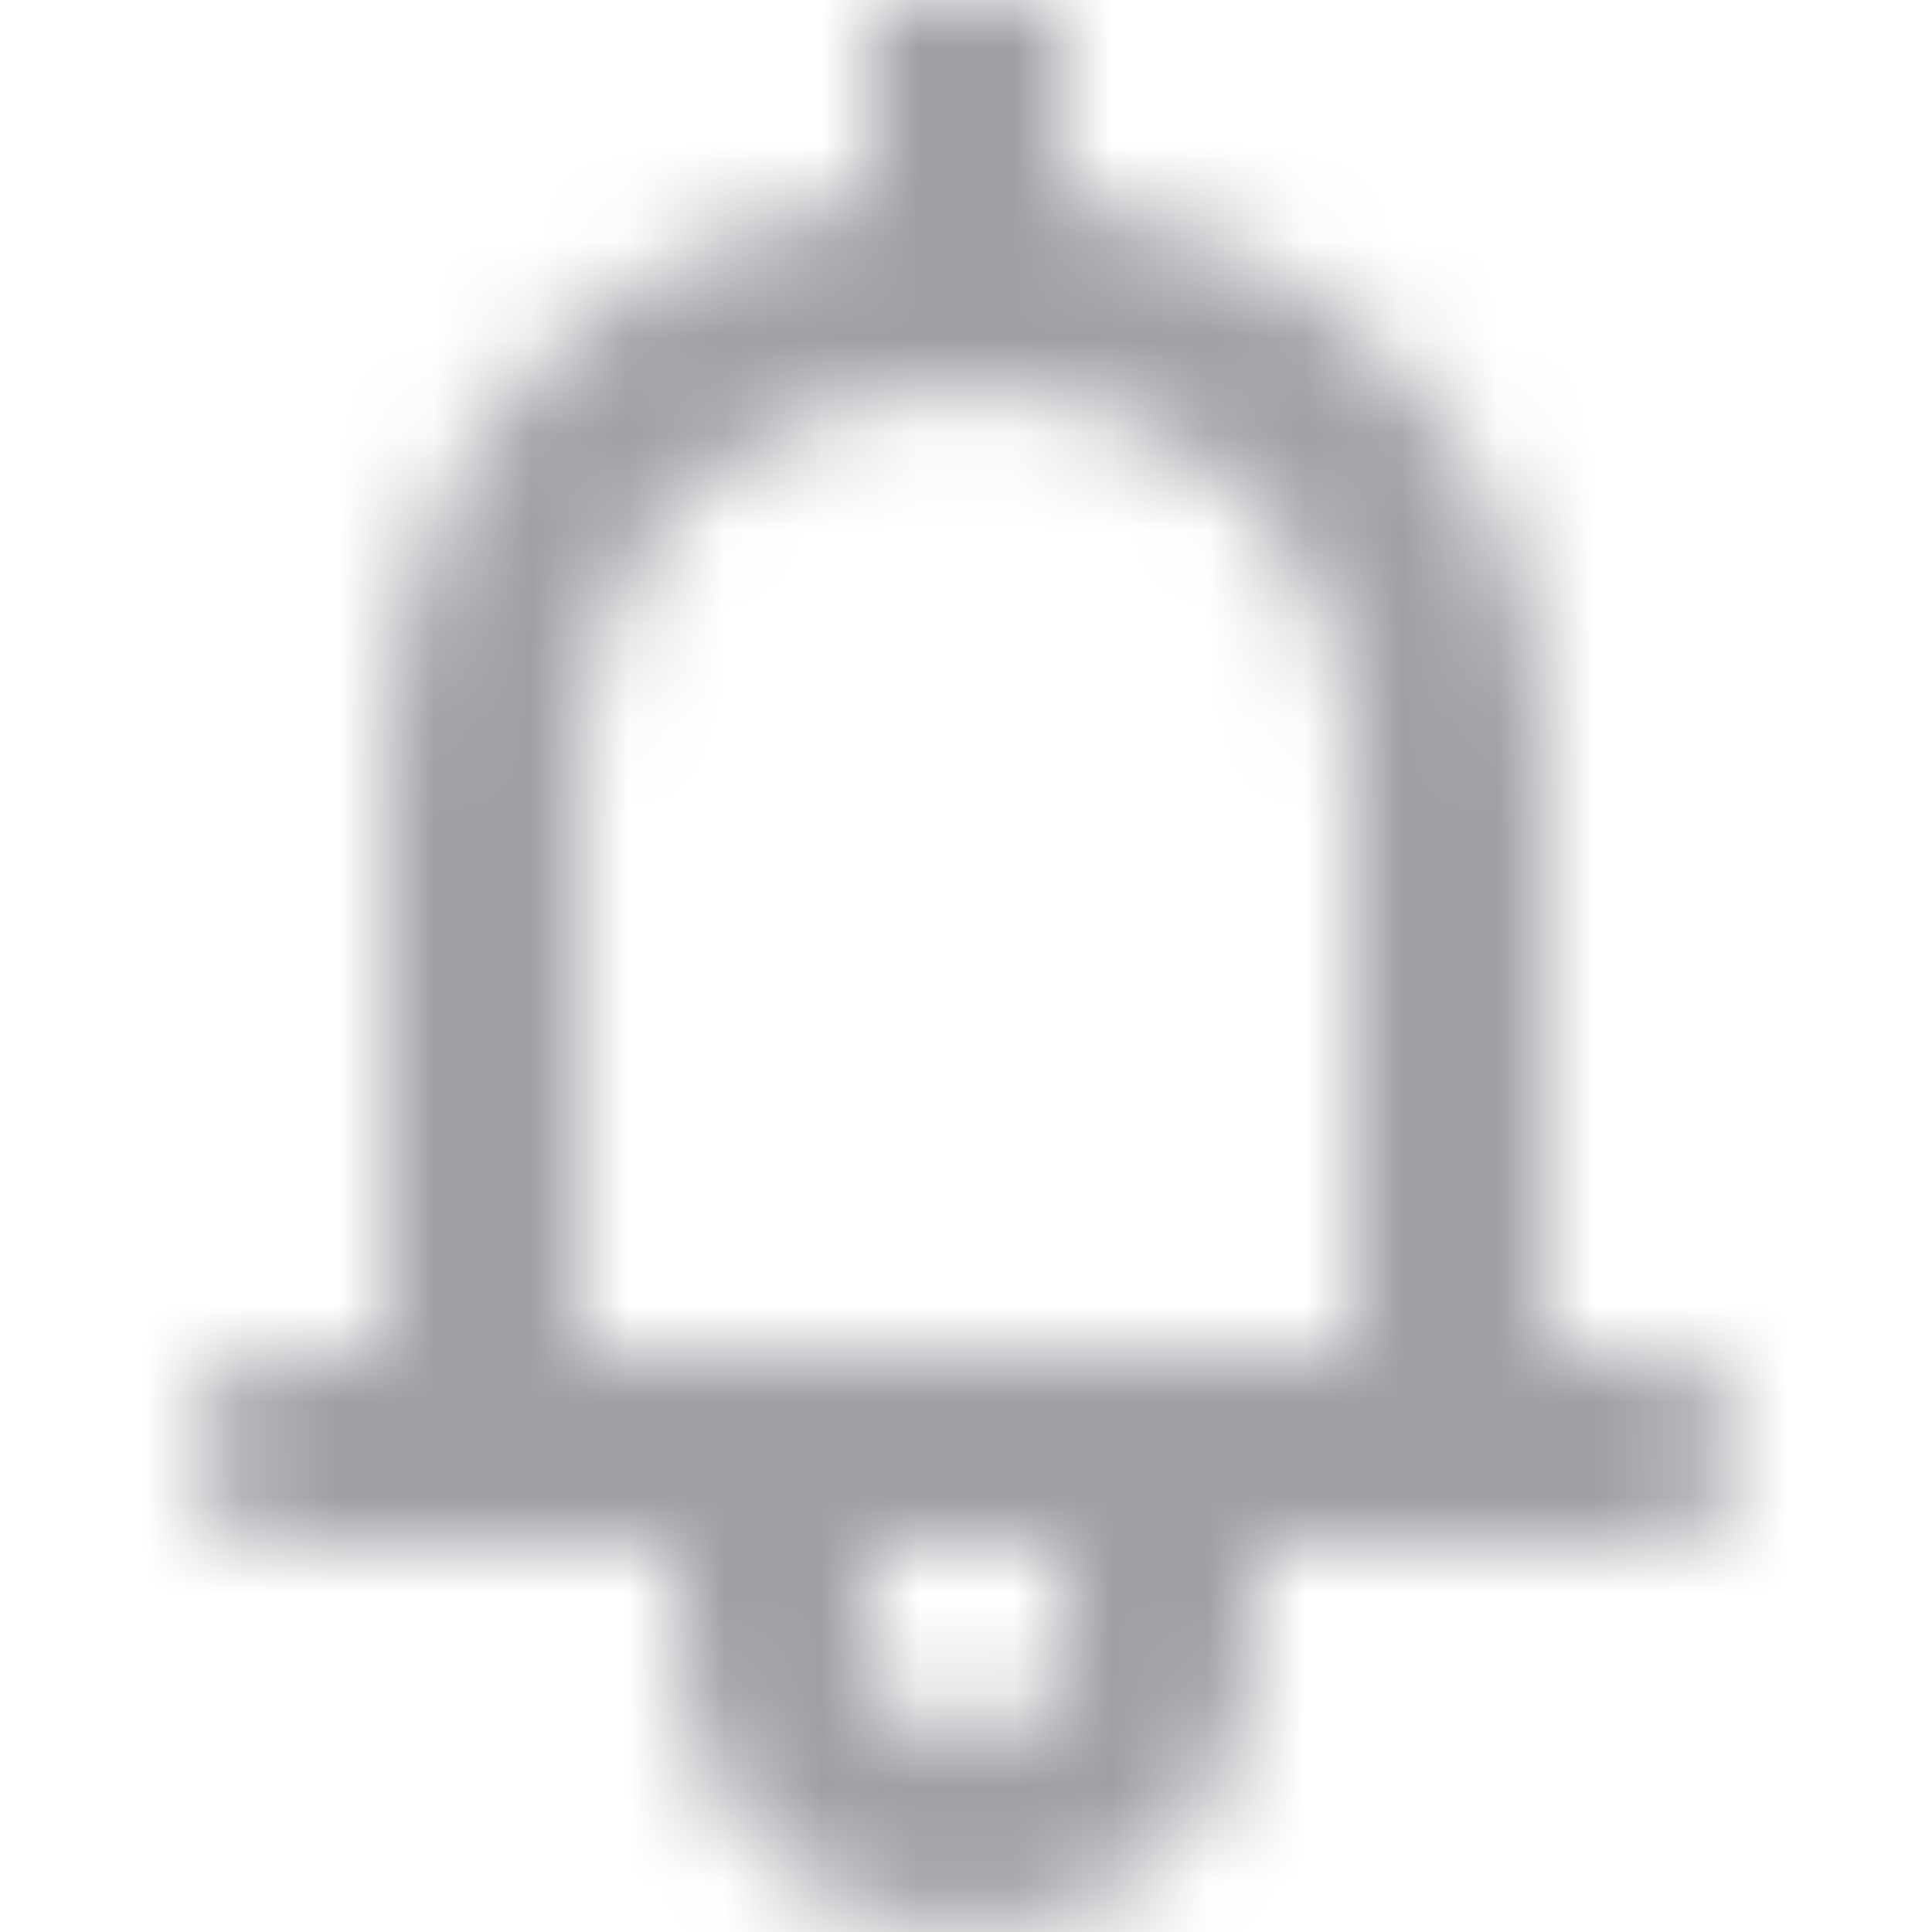 <?xml version="1.0" encoding="UTF-8"?>
<svg width="20px" height="20px" viewBox="0 0 20 20" version="1.1" xmlns="http://www.w3.org/2000/svg" xmlns:xlink="http://www.w3.org/1999/xlink">
    <!-- Generator: sketchtool 52.5 (67469) - http://www.bohemiancoding.com/sketch -->
    <title>B15D6828-DB65-4ADE-A5A0-C579B6287C58</title>
    <desc>Created with sketchtool.</desc>
    <defs>
        <path d="M14,14 L6,14 L6,8 C6,5.334 8,4 9.999,4 L10.001,4 C12,4 14,5.334 14,8 L14,14 Z M11,17 C11,17.552 10.552,18 10,18 C9.448,18 9,17.552 9,17 L9,16 L11,16 L11,17 Z M17,14 L16,14 L16,8 C16,4.447 13.632,2.475 11,2.079 L11,0 L9,0 L9,2.079 C6.368,2.475 4,4.447 4,8 L4,14 L3,14 C2.448,14 2,14.448 2,15 C2,15.552 2.448,16 3,16 L7,16 L7,17 C7,18.657 8.343,20 10,20 C11.657,20 13,18.657 13,17 L13,16 L17,16 C17.552,16 18,15.552 18,15 C18,14.448 17.552,14 17,14 L17,14 Z" id="path-1"></path>
    </defs>
    <g id="Symbols" stroke="none" stroke-width="1" fill="none" fill-rule="evenodd">
        <g id="Icon/20px/notification_bell-[#1398]">
            <mask id="mask-2" fill="white">
                <use xlink:href="#path-1"></use>
            </mask>
            <use id="notification_bell-[#1398]" fill-opacity="0" fill="#FFFFFF" xlink:href="#path-1"></use>
            <g id="⚙️Atoms/Colour/Grey-Darker/1---100%" mask="url(#mask-2)" fill="#9EA0A5">
                <g transform="translate(-1, -1)" id="Colour">
                    <rect x="0" y="0" width="22" height="22"></rect>
                </g>
            </g>
        </g>
    </g>
</svg>